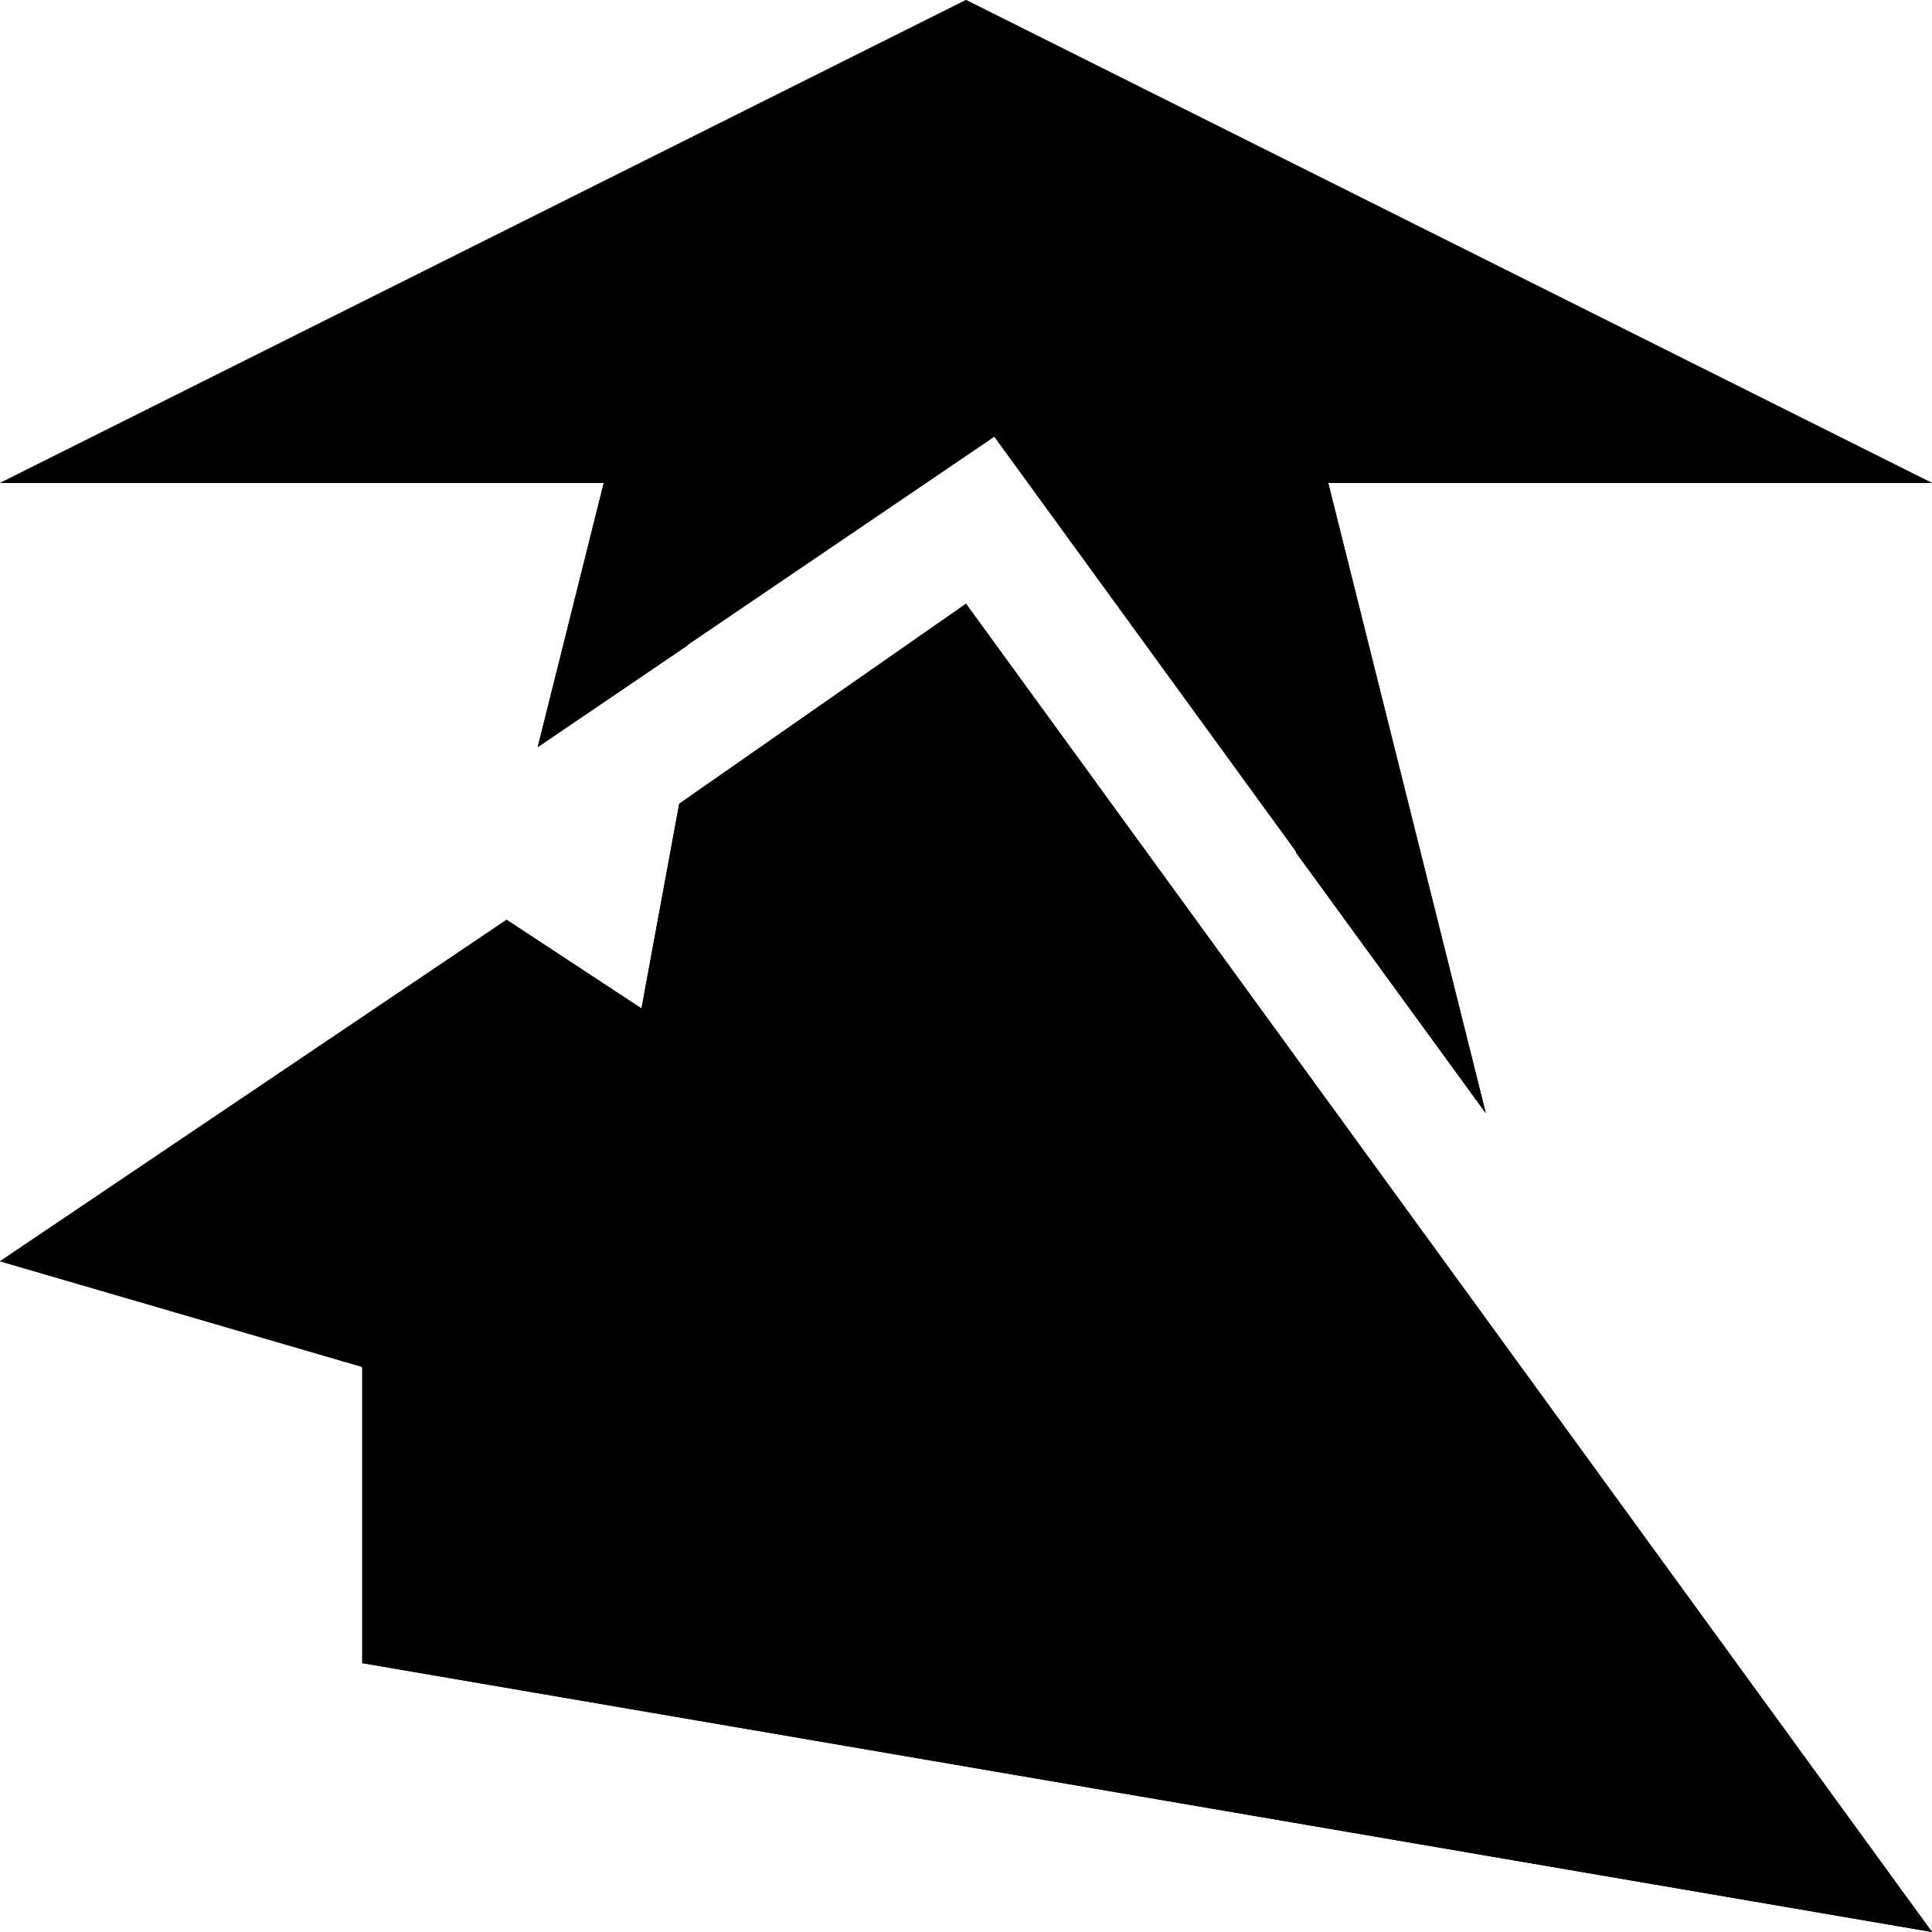<?xml version="1.0" standalone="no"?>
<svg xmlns="http://www.w3.org/2000/svg" viewBox="0,0,2048,2048">
  <path class='OfficeIconColors_HighContrast' d='M 1024 640 l 1024 1408 l -1664 -285 v -314 l -384 -112 l 537 -362 l 143 94 l 40 -217 m 944 812 l -661 -848 l -159 107 m -32 137 l -16 88 l 996 772 m -1255 -796 l -248 168 l 1247 500 m -966 -1000 l 70 -280 h -640 l 1024 -512 l 1024 512 h -640 l 167 668 l -201 -276 l -130 -520 h 262 l -482 -241 l -482 241 h 262 l -75 300 z'/>
  <path class='OfficeIconColors_m20' d='M 740 916 l 276 -187 l 699 896 l 77 167 m -1638 -485 l 383 -260 l 1127 790 l -152 14 z'/>
  <path class='OfficeIconColors_m21' d='M 726 1175 l 43 -237 l 1065 934 l -42 99 z'/>
  <path class='OfficeIconColors_m22' d='M 1024 640 l 1024 1408 l -1664 -285 v -314 l -384 -112 l 537 -362 l 143 94 l 40 -217 m 944 812 l -661 -848 l -159 107 m -32 137 l -16 88 l 996 772 m -1255 -796 l -248 168 l 1247 500 z'/>
  <path class='OfficeIconColors_m26' d='M 722 448 h -180 l -28 -121 l 510 -256 l 510 256 l -28 121 h -180 l 149 594 l -421 -579 l -405 275 z'/>
  <path class='OfficeIconColors_m25' d='M 570 792 l 70 -280 h -640 l 1024 -512 l 1024 512 h -640 l 167 668 l -201 -276 l -130 -520 h 262 l -482 -241 l -482 241 h 262 l -75 300 z'/>
</svg>